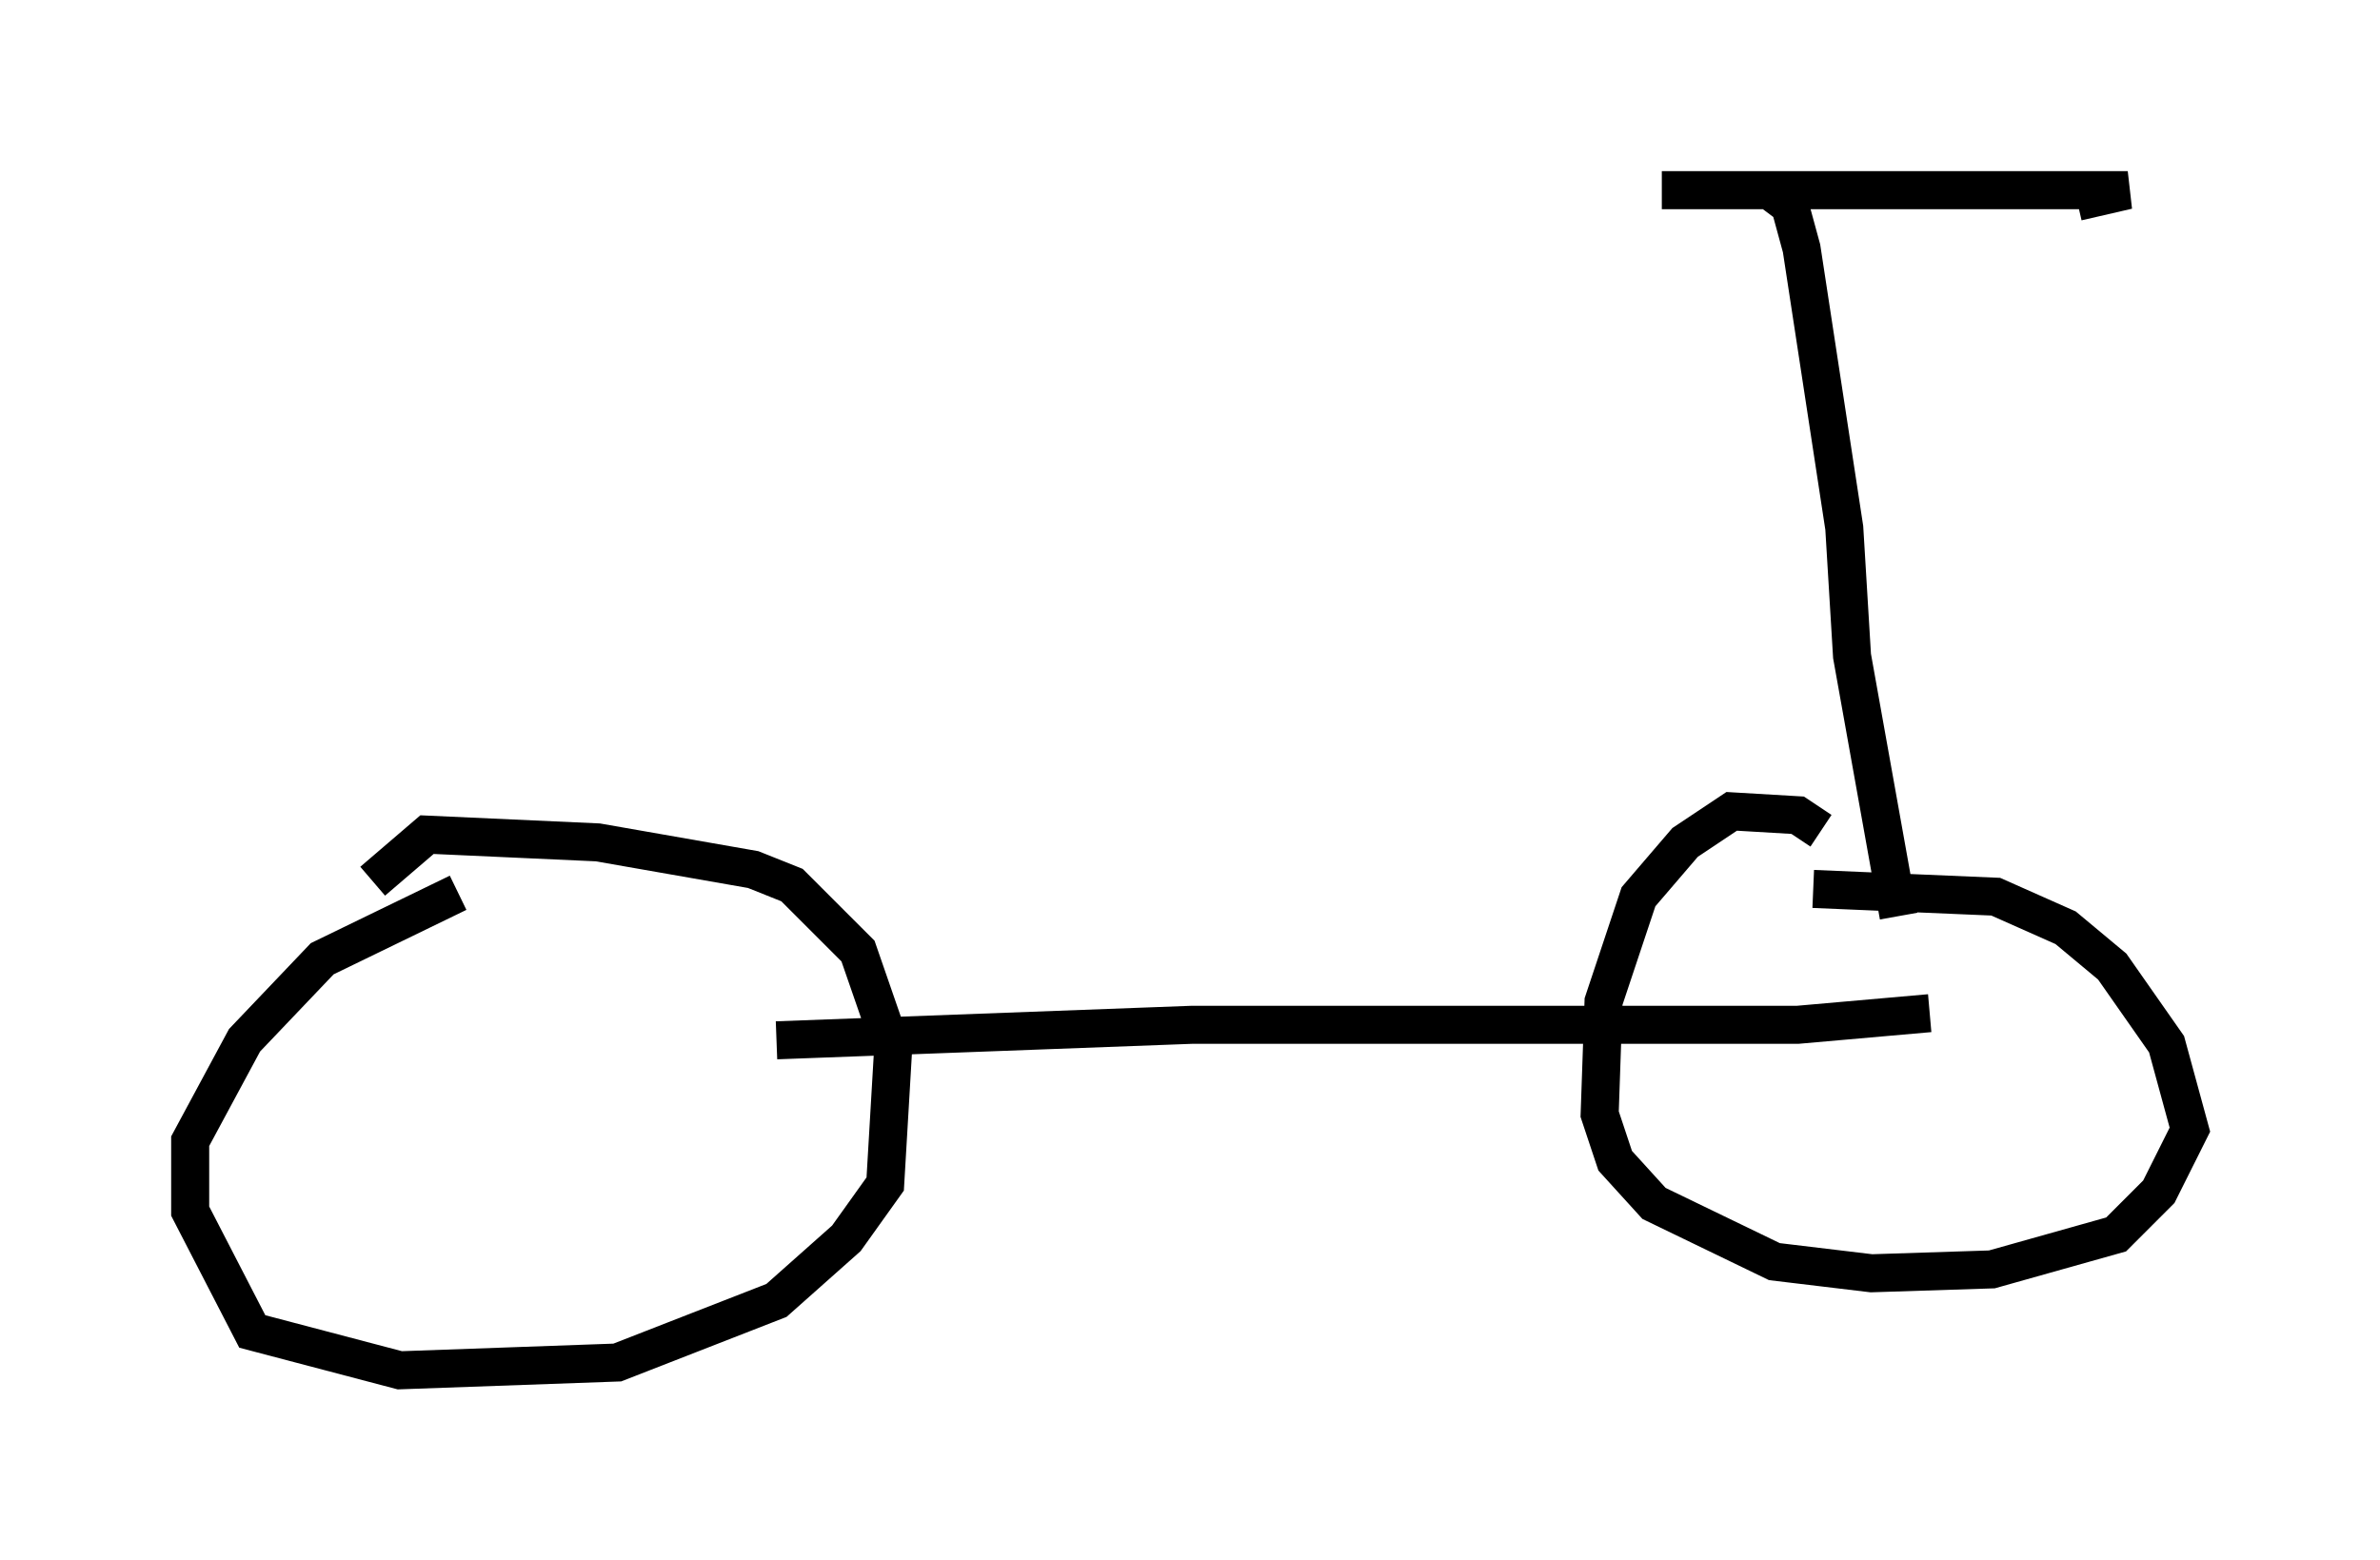 <?xml version="1.0" encoding="utf-8" ?>
<svg baseProfile="full" height="41.034" version="1.1" width="62.573" xmlns="http://www.w3.org/2000/svg" xmlns:ev="http://www.w3.org/2001/xml-events" xmlns:xlink="http://www.w3.org/1999/xlink"><defs /><rect fill="white" height="41.034" width="62.573" x="0" y="0" /><path d="M13.065, 23.375 m-1.021, 0.102 l-3.573, 1.735 -2.042, 2.144 l-1.429, 2.654 0.0, 1.838 l1.633, 3.165 3.879, 1.021 l5.717, -0.204 4.185, -1.633 l1.838, -1.633 1.021, -1.429 l0.204, -3.471 -0.919, -2.654 l-1.735, -1.735 -1.021, -0.408 l-4.083, -0.715 -4.492, -0.204 l-1.429, 1.225 m38.078, -1.327 l-0.613, -0.408 -1.735, -0.102 l-1.225, 0.817 -1.225, 1.429 l-0.919, 2.756 -0.102, 2.96 l0.408, 1.225 1.021, 1.123 l3.165, 1.531 2.552, 0.306 l3.165, -0.102 3.267, -0.919 l1.123, -1.123 0.817, -1.633 l-0.613, -2.246 -1.429, -2.042 l-1.225, -1.021 -1.838, -0.817 l-4.798, -0.204 m-27.257, 3.981 l10.923, -0.408 15.925, 0.0 l3.471, -0.306 m-0.817, -2.552 l-1.225, -6.84 -0.204, -3.369 l-1.123, -7.35 -0.306, -1.123 l-0.408, -0.306 m-2.96, -0.102 l12.25, 0.0 -1.327, 0.306 " fill="none" stroke="black" stroke-width="1" /></svg>